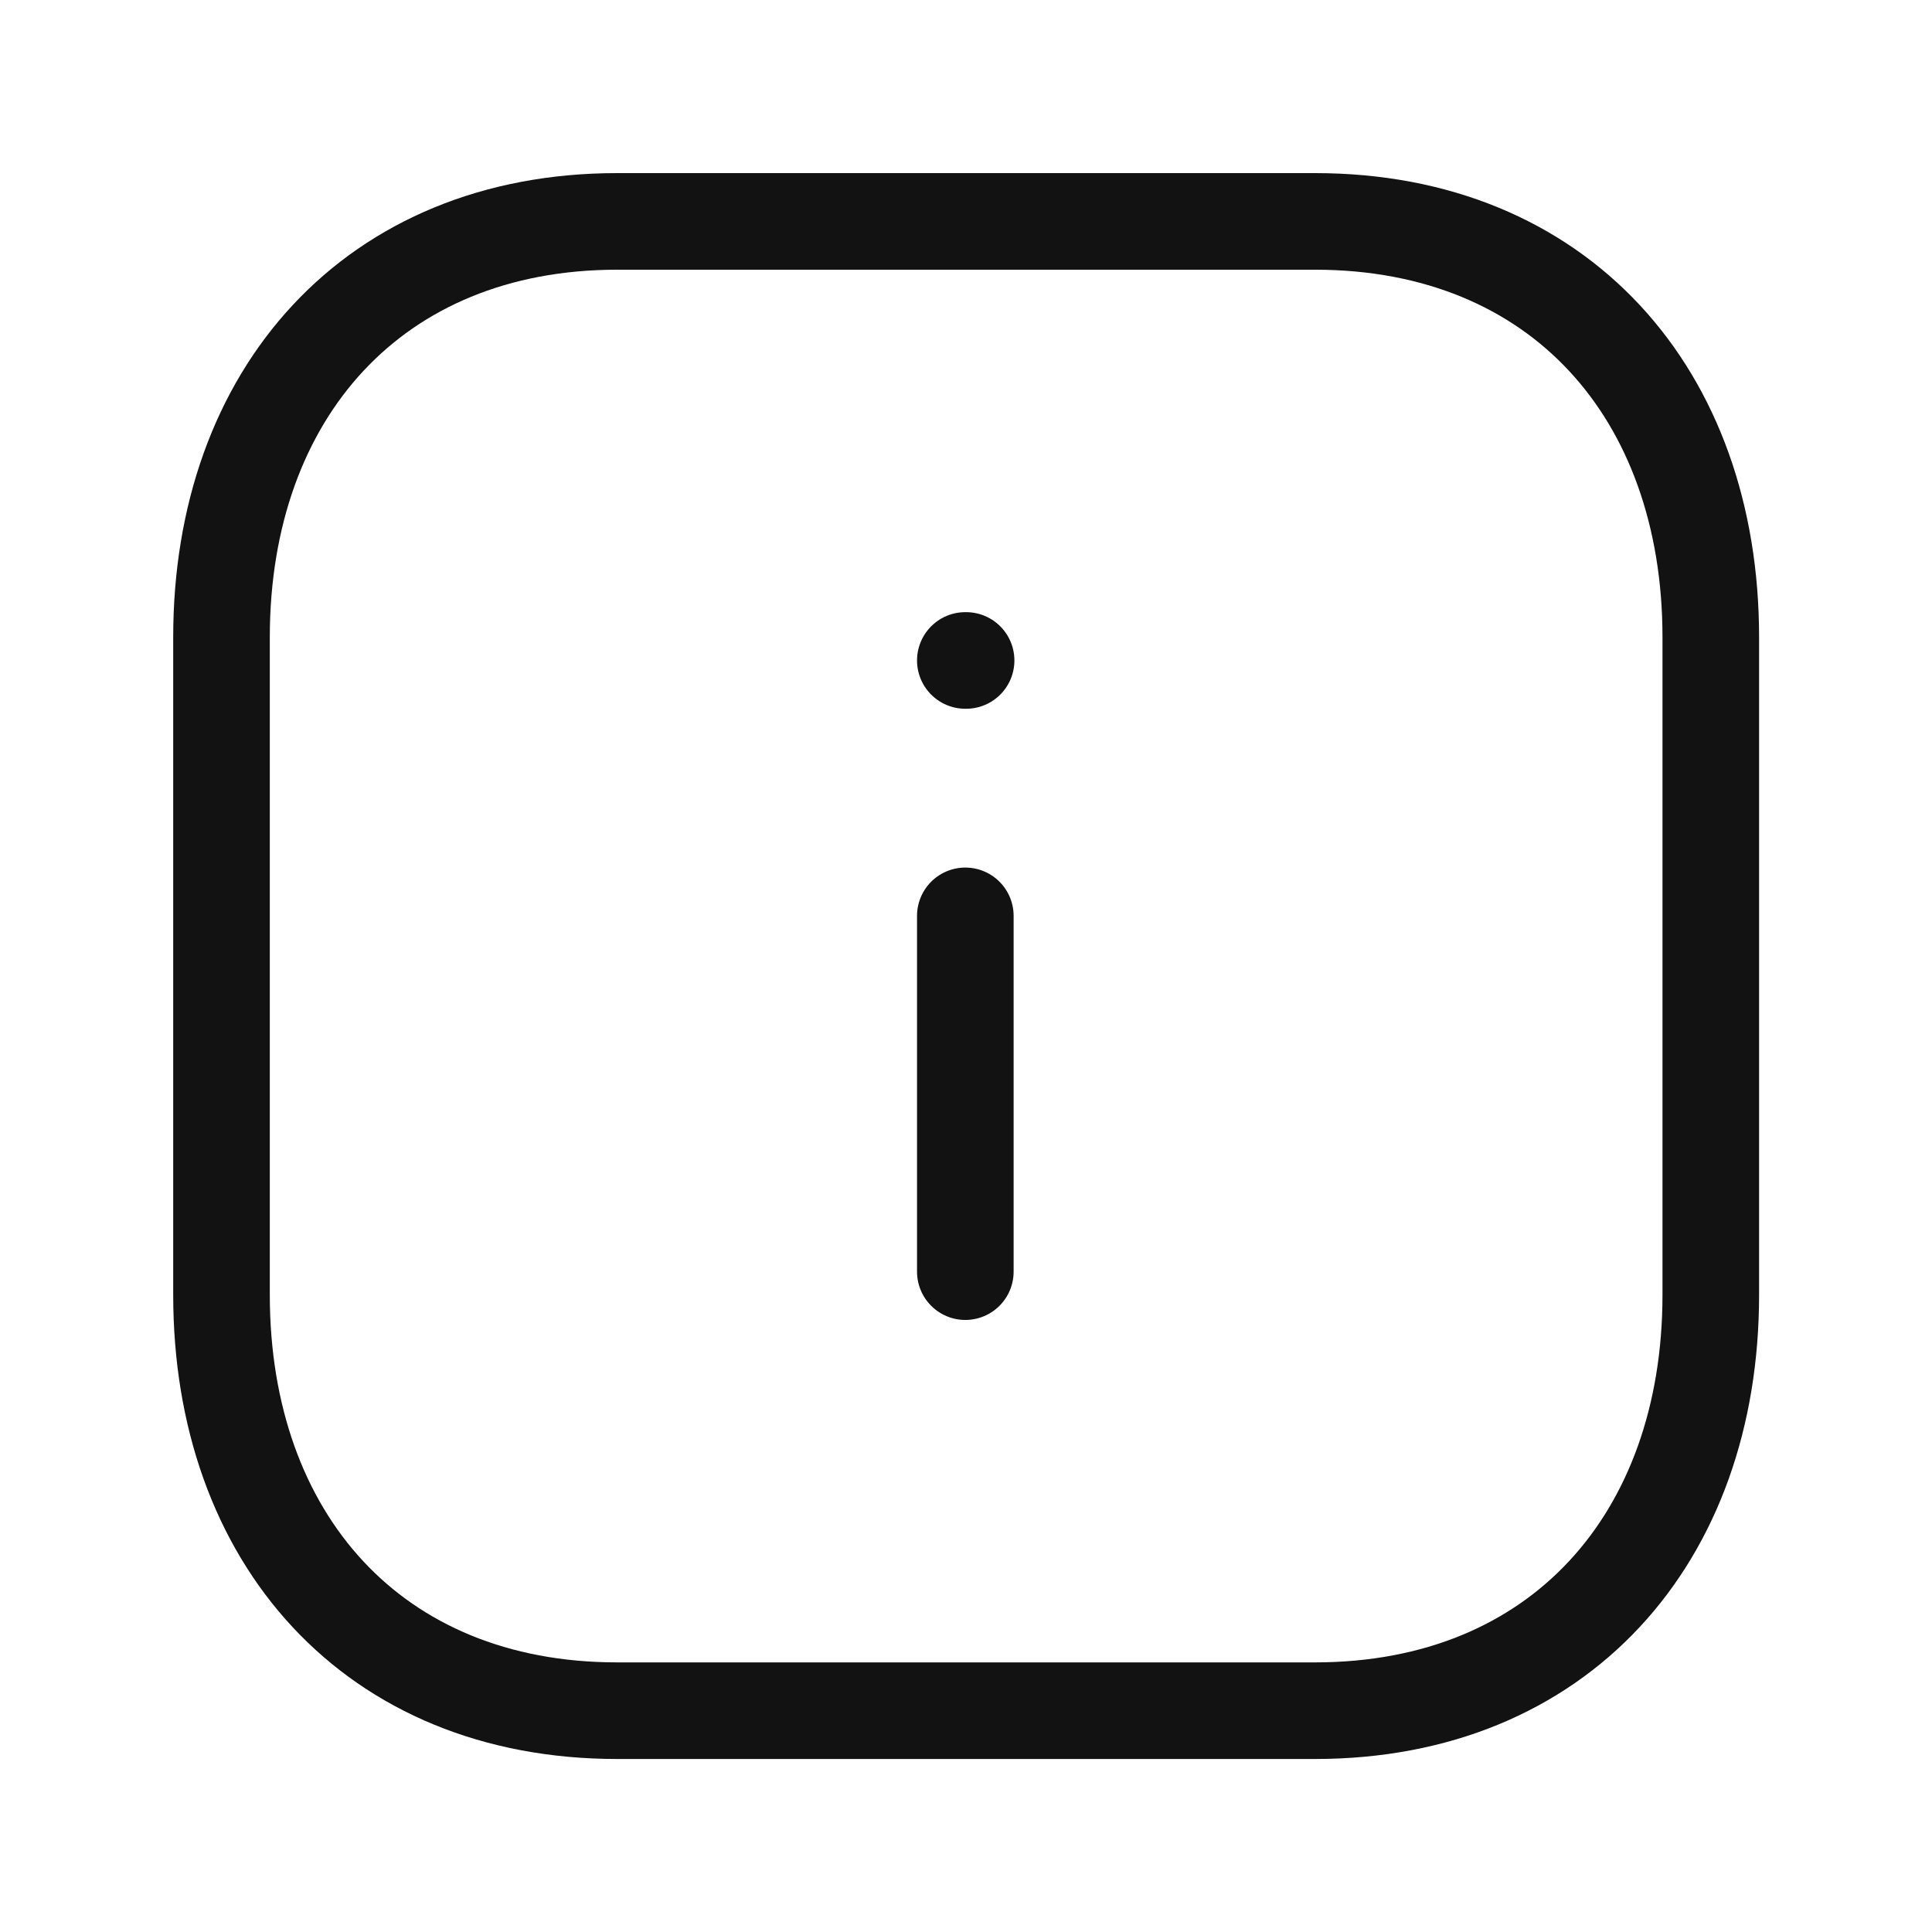 <svg width="20" height="20" viewBox="0 0 20 20" fill="none" xmlns="http://www.w3.org/2000/svg">
<path d="M9.993 13.164V9.481" stroke="#121212" stroke-linecap="round" stroke-linejoin="round"/>
<path d="M9.993 6.837H10.001" stroke="#121212" stroke-linecap="round" stroke-linejoin="round"/>
<path fill-rule="evenodd" clip-rule="evenodd" d="M13.613 2.292H6.389C3.871 2.292 2.293 4.074 2.293 6.597V13.404C2.293 15.926 3.864 17.709 6.389 17.709H13.612C16.138 17.709 17.71 15.926 17.71 13.404V6.597C17.71 4.074 16.138 2.292 13.613 2.292Z" stroke="#121212" stroke-linecap="round" stroke-linejoin="round"/>
</svg>